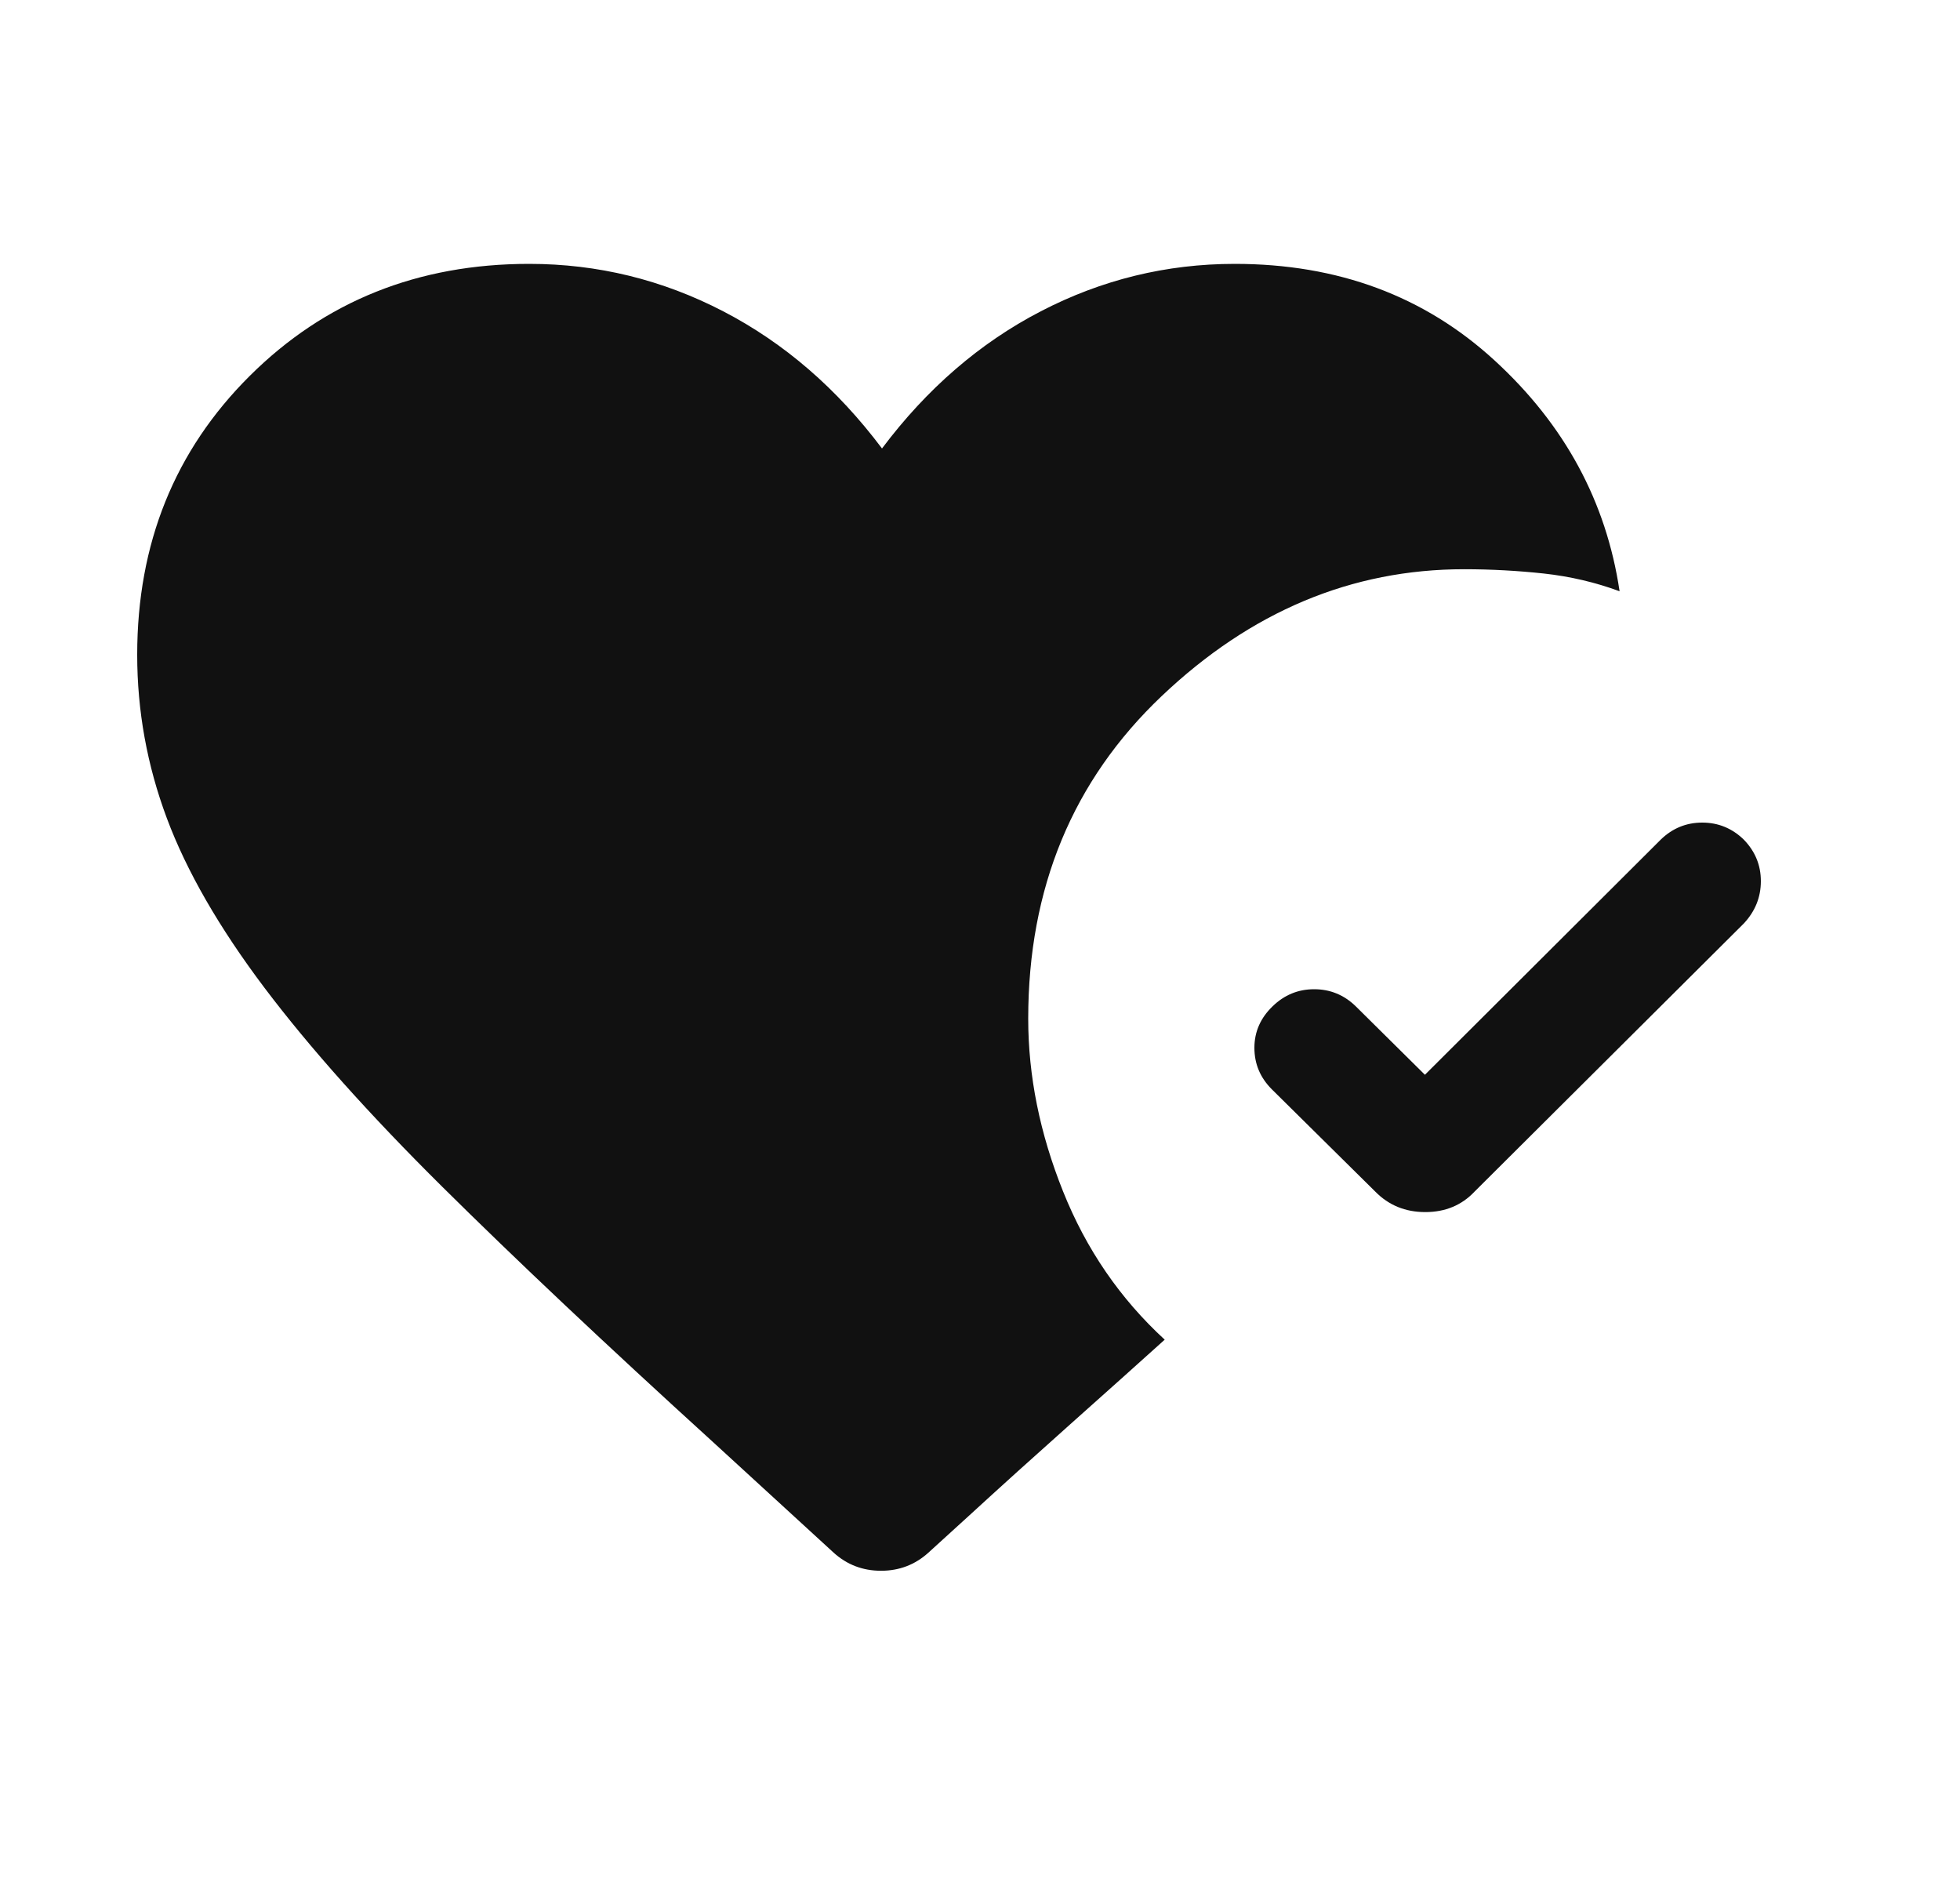 <svg width="25" height="24" viewBox="0 0 25 24" fill="none" xmlns="http://www.w3.org/2000/svg">
<mask id="mask0_1513_1665" style="mask-type:alpha" maskUnits="userSpaceOnUse" x="0" y="0" width="25" height="24">
<rect x="0.25" width="24" height="24" fill="#D9D9D9"/>
</mask>
<g mask="url(#mask0_1513_1665)">
<path d="M22.242 10.707C22.387 10.856 22.46 11.033 22.46 11.237C22.46 11.442 22.387 11.622 22.242 11.777L18.808 15.196C18.644 15.37 18.434 15.457 18.18 15.457C17.925 15.457 17.713 15.37 17.542 15.196L16.223 13.892C16.074 13.743 16 13.567 16 13.362C16 13.158 16.078 12.981 16.233 12.832C16.381 12.688 16.558 12.615 16.762 12.615C16.967 12.615 17.144 12.688 17.292 12.832L18.175 13.706L21.183 10.707C21.331 10.563 21.508 10.49 21.712 10.49C21.917 10.49 22.094 10.563 22.242 10.707ZM10.633 19.8L9.085 18.381C7.724 17.143 6.577 16.061 5.641 15.134C4.706 14.207 3.95 13.361 3.372 12.595C2.795 11.829 2.38 11.109 2.128 10.434C1.876 9.76 1.75 9.065 1.75 8.35C1.75 6.931 2.229 5.745 3.186 4.793C4.143 3.841 5.331 3.365 6.75 3.365C7.623 3.365 8.448 3.567 9.225 3.97C10.002 4.373 10.677 4.956 11.25 5.719C11.823 4.956 12.498 4.373 13.275 3.97C14.052 3.567 14.877 3.365 15.75 3.365C17.064 3.365 18.168 3.775 19.062 4.595C19.957 5.415 20.488 6.397 20.658 7.54C20.35 7.426 20.029 7.351 19.694 7.314C19.36 7.278 19.02 7.259 18.675 7.259C17.239 7.259 15.954 7.798 14.818 8.876C13.683 9.953 13.115 11.325 13.115 12.99C13.115 13.72 13.263 14.454 13.559 15.192C13.854 15.931 14.287 16.561 14.856 17.084C14.52 17.387 14.119 17.746 13.652 18.162C13.185 18.578 12.752 18.969 12.354 19.334L11.842 19.8C11.672 19.954 11.47 20.031 11.238 20.031C11.005 20.031 10.803 19.954 10.633 19.8Z" fill="#111111"/>
</g>
</svg>
